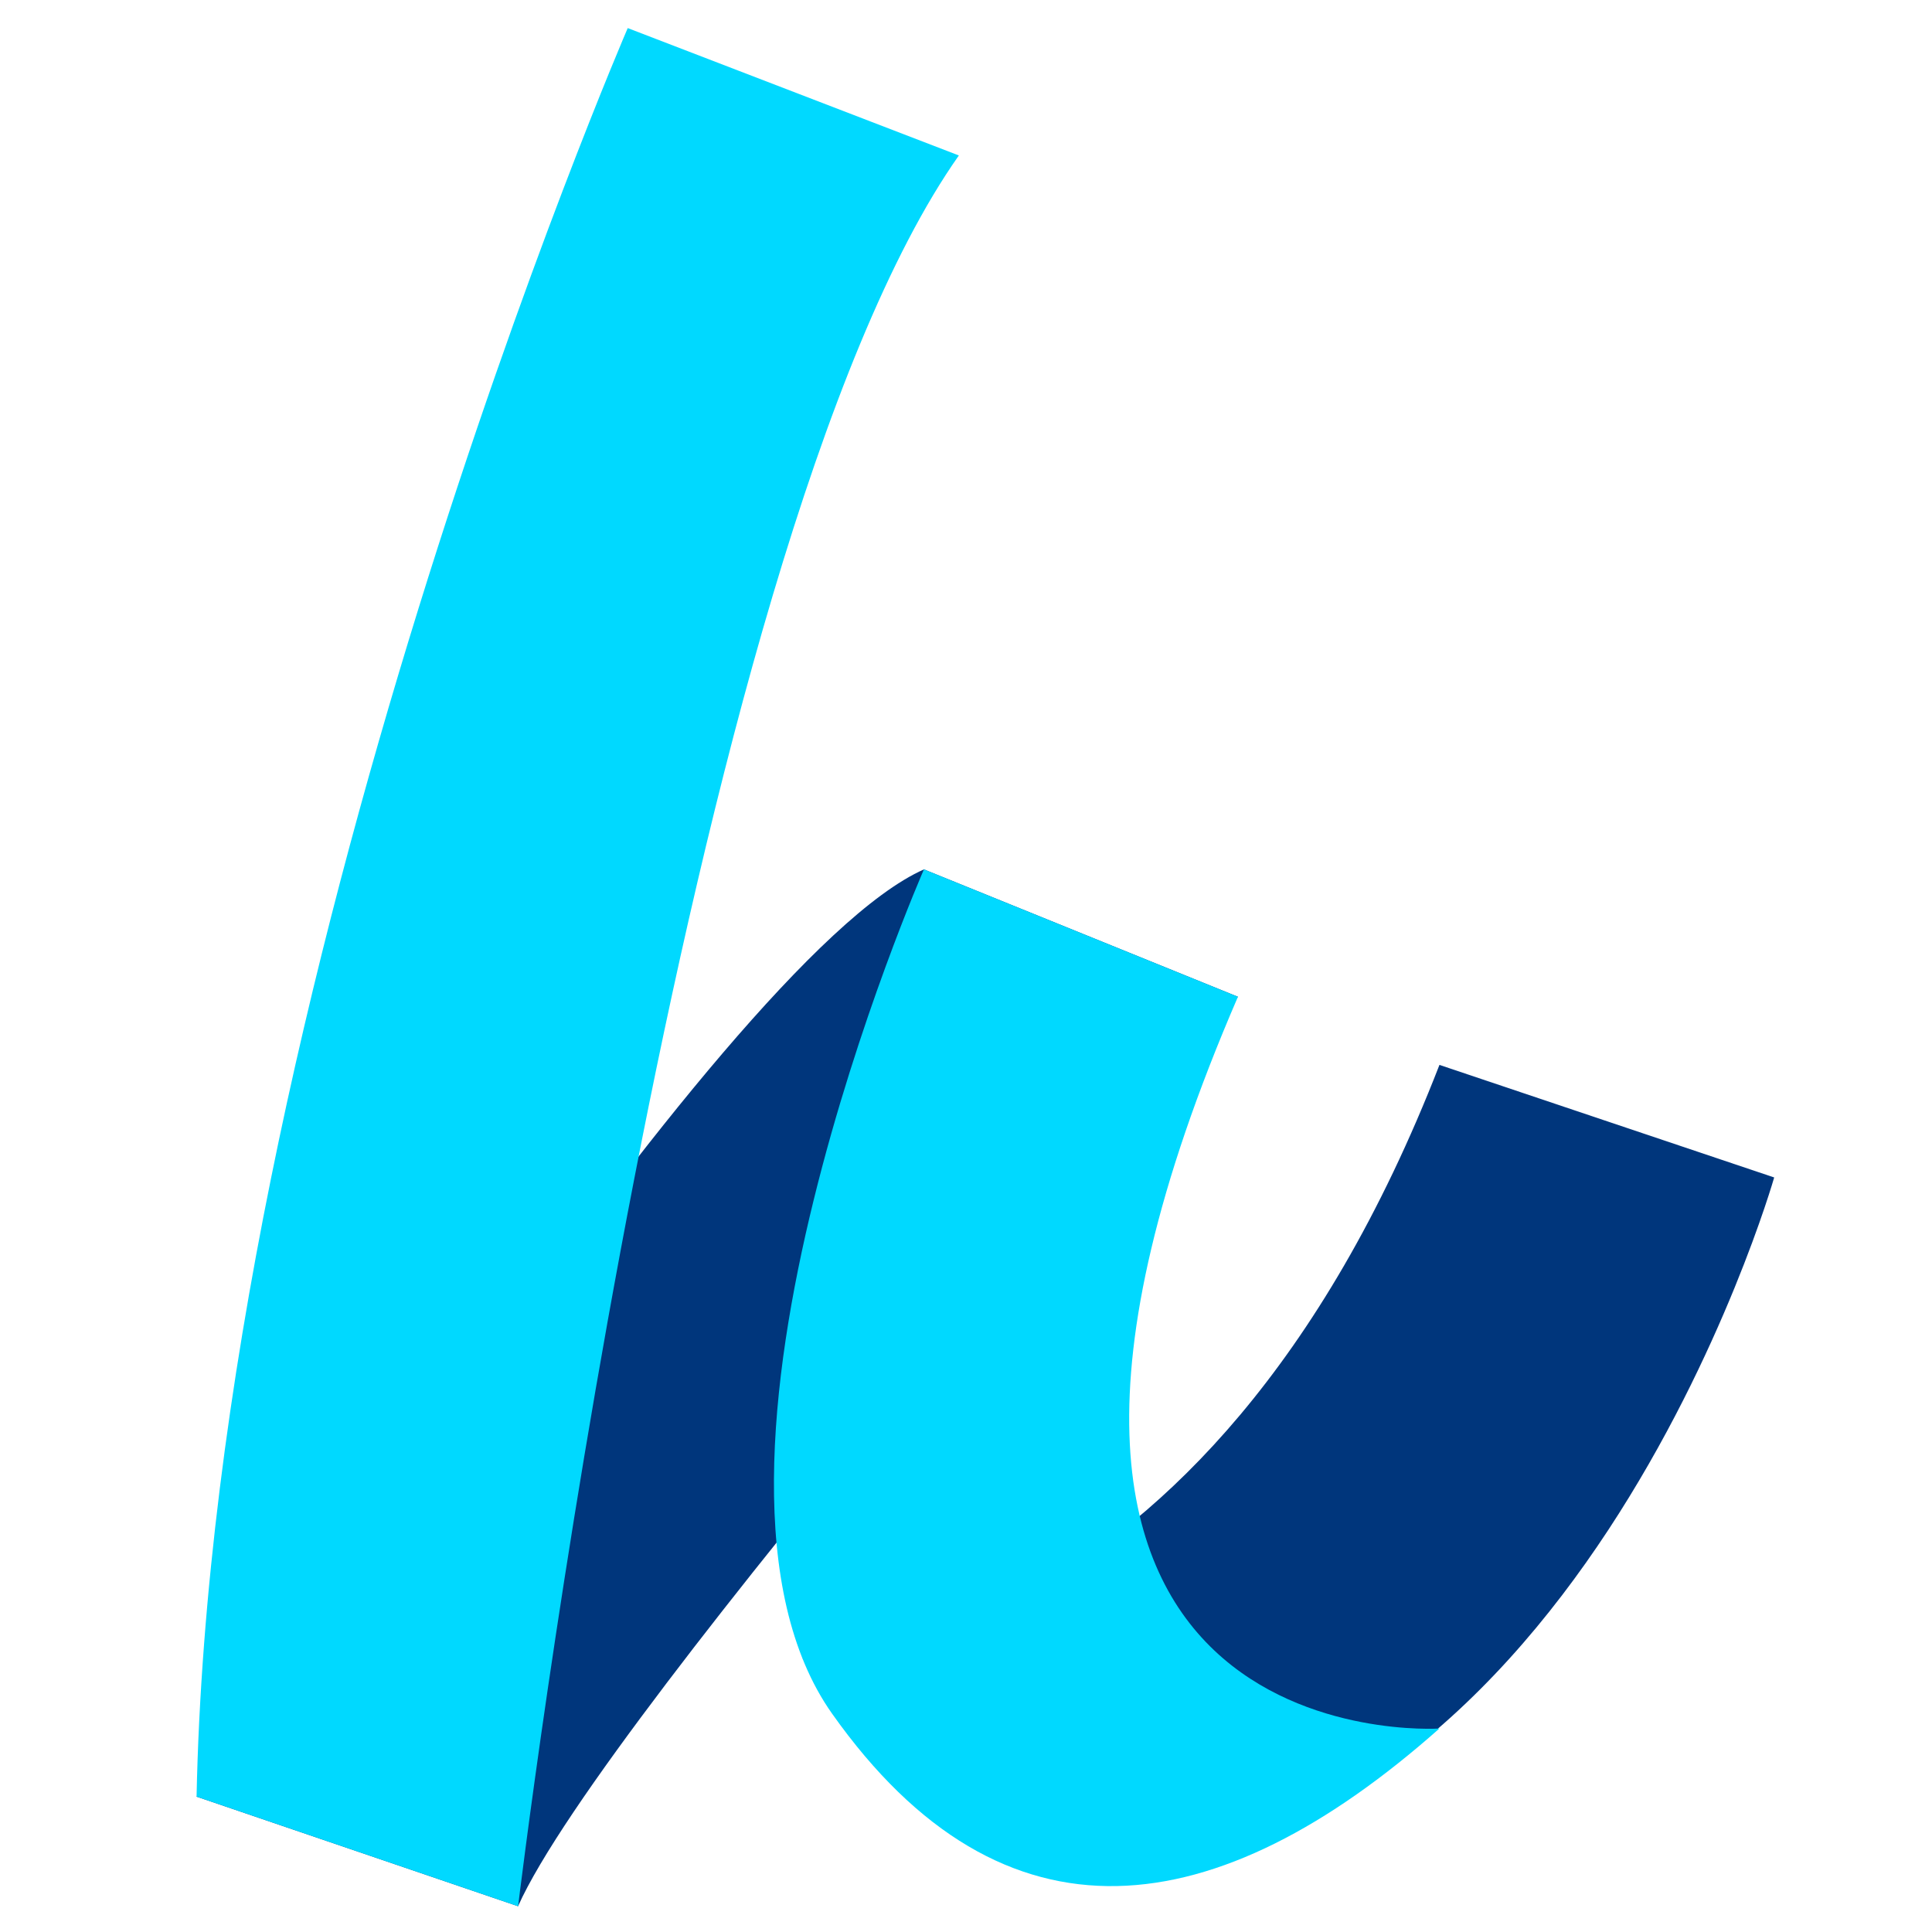 <svg width="344" height="344" viewBox="0 0 344 344" fill="none" xmlns="http://www.w3.org/2000/svg">
<path d="M35 319.9C35 319.9 127.59 171.15 164.51 154.8L220.42 177.48C220.42 177.48 107.54 305.13 92.24 339.41L35 319.9Z" fill="#00367C"/>
<path d="M111.77 5C111.77 5 37.92 175.9 35 319.9L92.25 339.42C92.25 339.42 121.26 97.84 170.73 27.68L111.77 5Z" fill="#00D9FF"/>
<path d="M142.9 295.32C142.9 295.32 214.1 298.27 256.3 189.61L315.9 209.65C315.9 209.65 280.03 335.5 187.18 334.24L142.9 295.31V295.32Z" fill="#00367C"/>
<path d="M164.51 154.8C164.51 154.8 117.56 261.88 148.16 305.13C178.76 348.38 216.73 342.84 256.29 307.77C256.29 307.77 161.34 314.1 220.42 177.48L164.51 154.8Z" fill="#00D9FF"/>
</svg>
